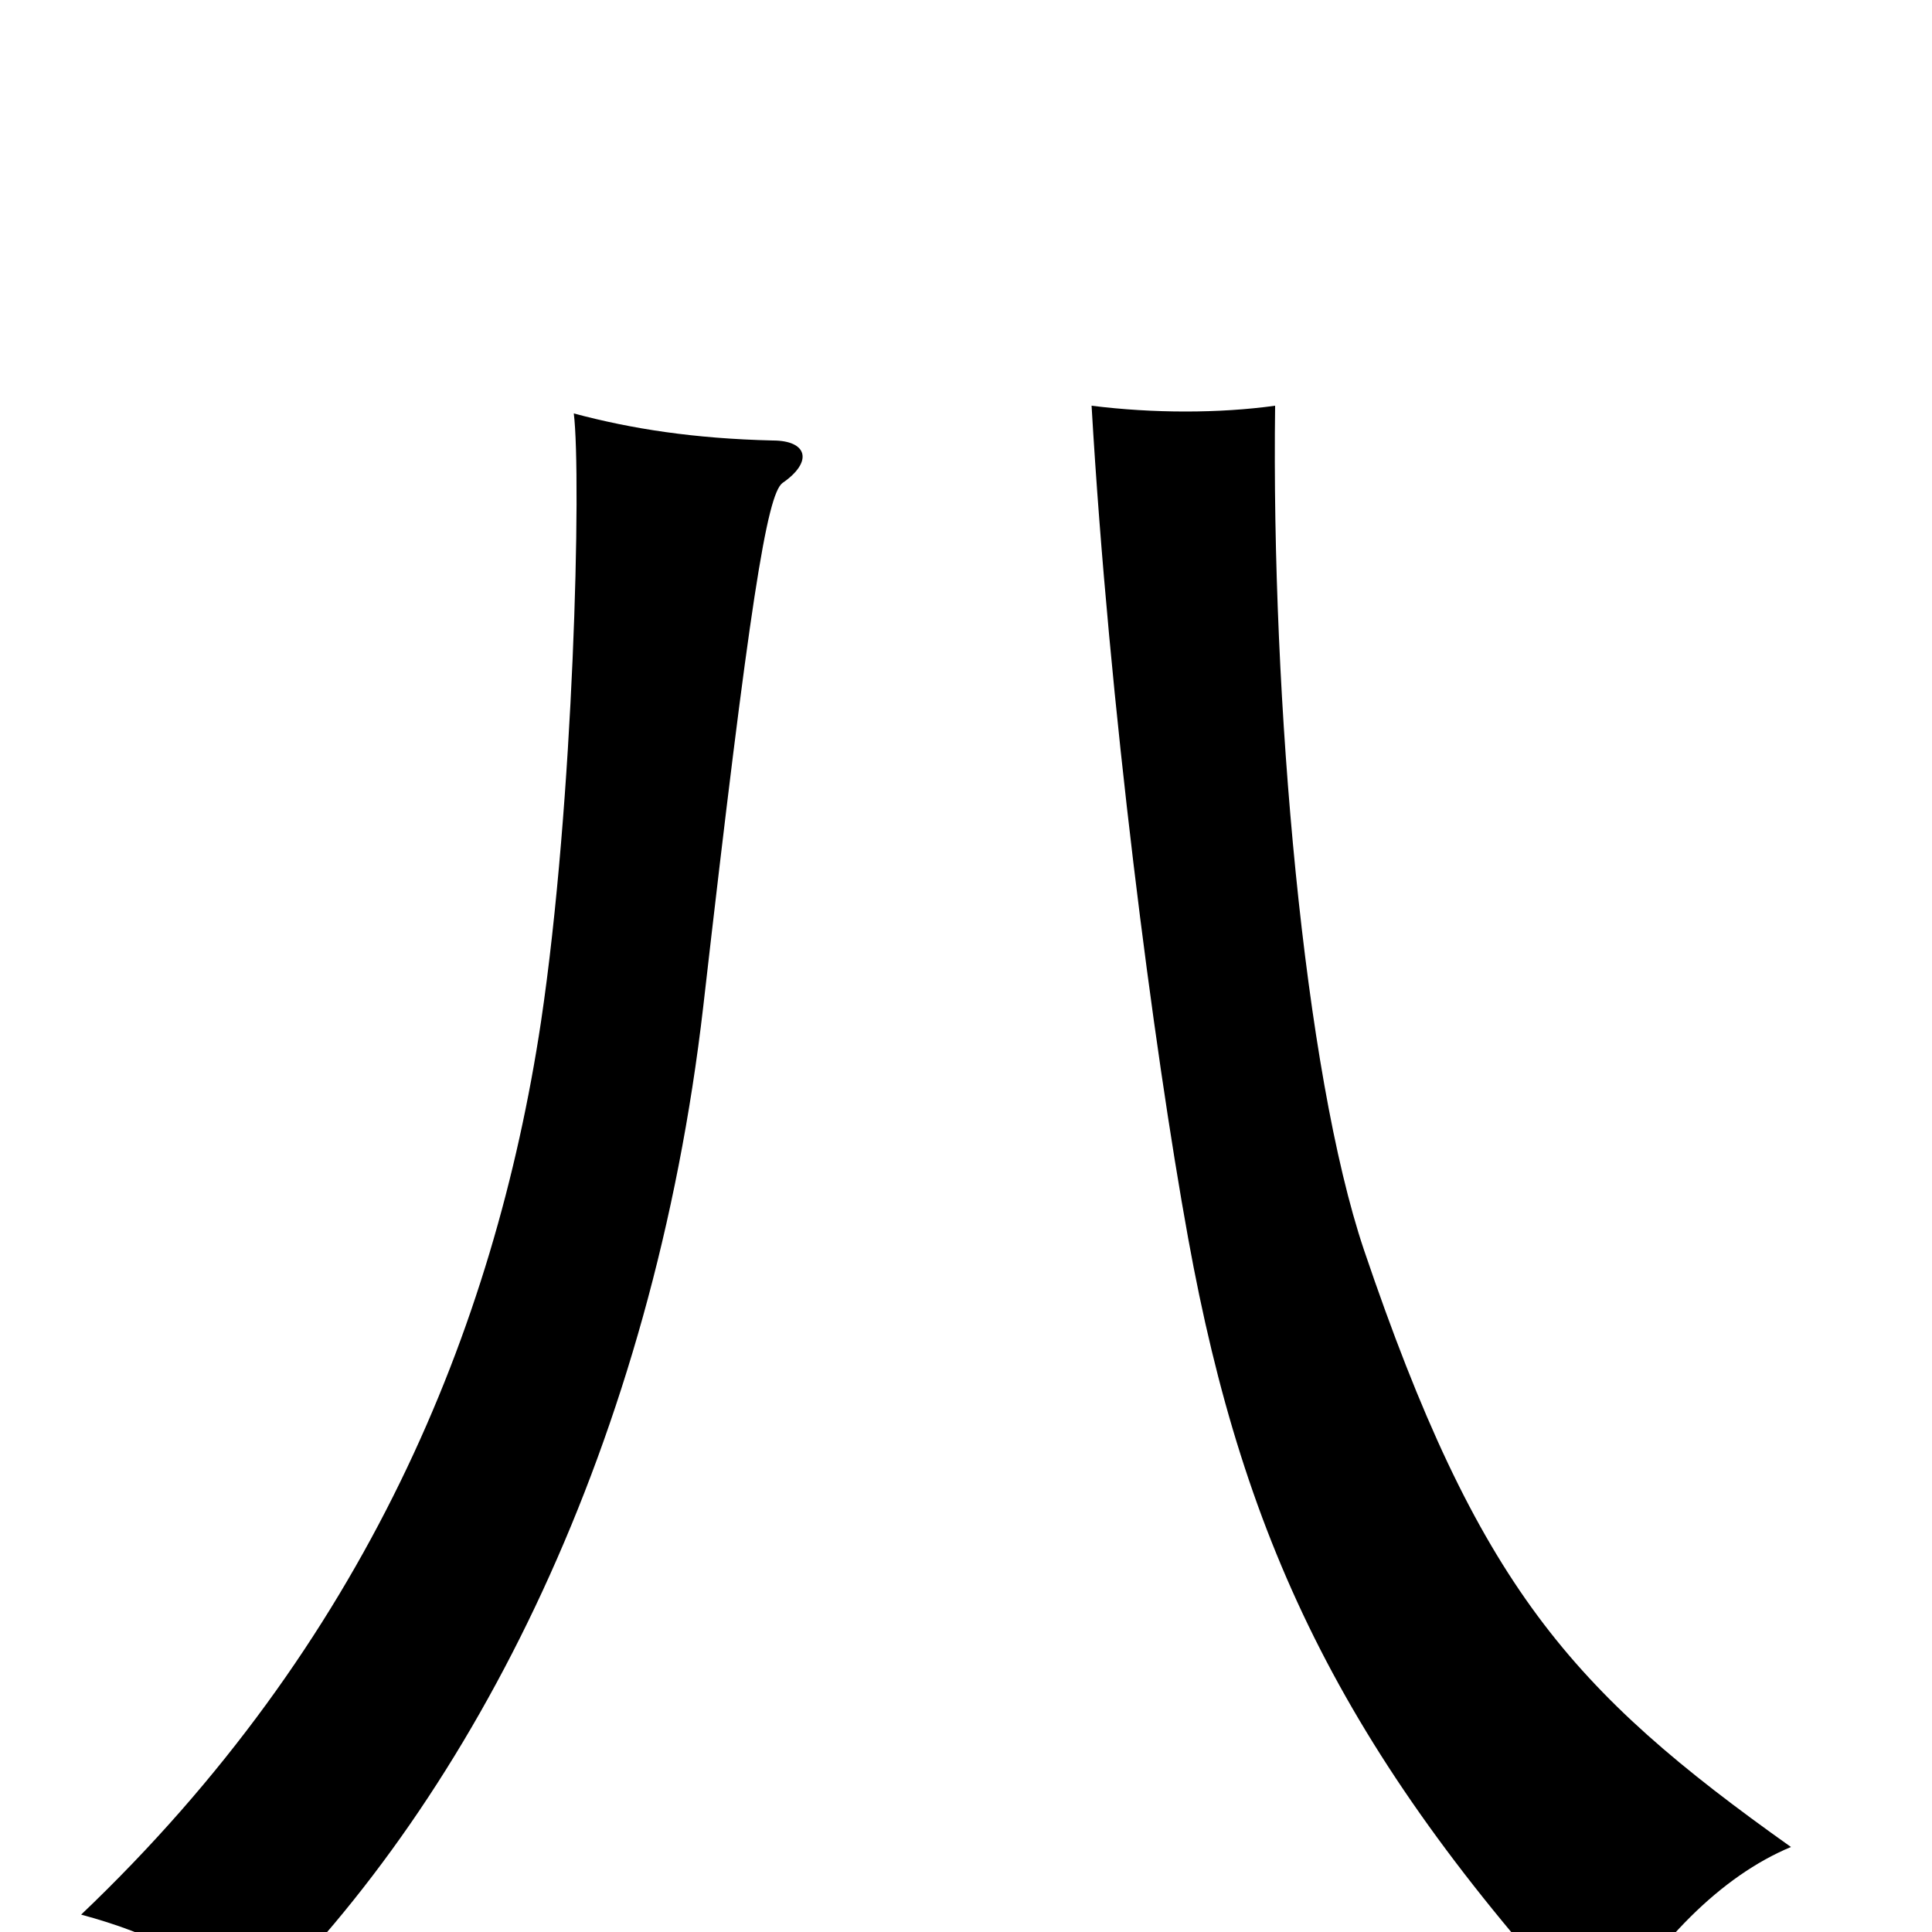 <svg xmlns="http://www.w3.org/2000/svg" viewBox="0 -1000 1000 1000">
	<path fill="#000000" d="M400 -772C359 -773 327 -778 297 -786C301 -753 297 -585 280 -471C256 -312 189 -149 42 -9C79 1 107 15 131 41C246 -71 338 -254 364 -479C388 -689 397 -744 405 -750C421 -761 418 -772 400 -772ZM660 -790C631 -786 597 -786 565 -790C574 -635 597 -458 615 -359C644 -199 697 -89 829 53C857 5 891 -29 927 -44C813 -125 765 -179 706 -353C675 -445 658 -637 660 -790Z"/>
</svg>